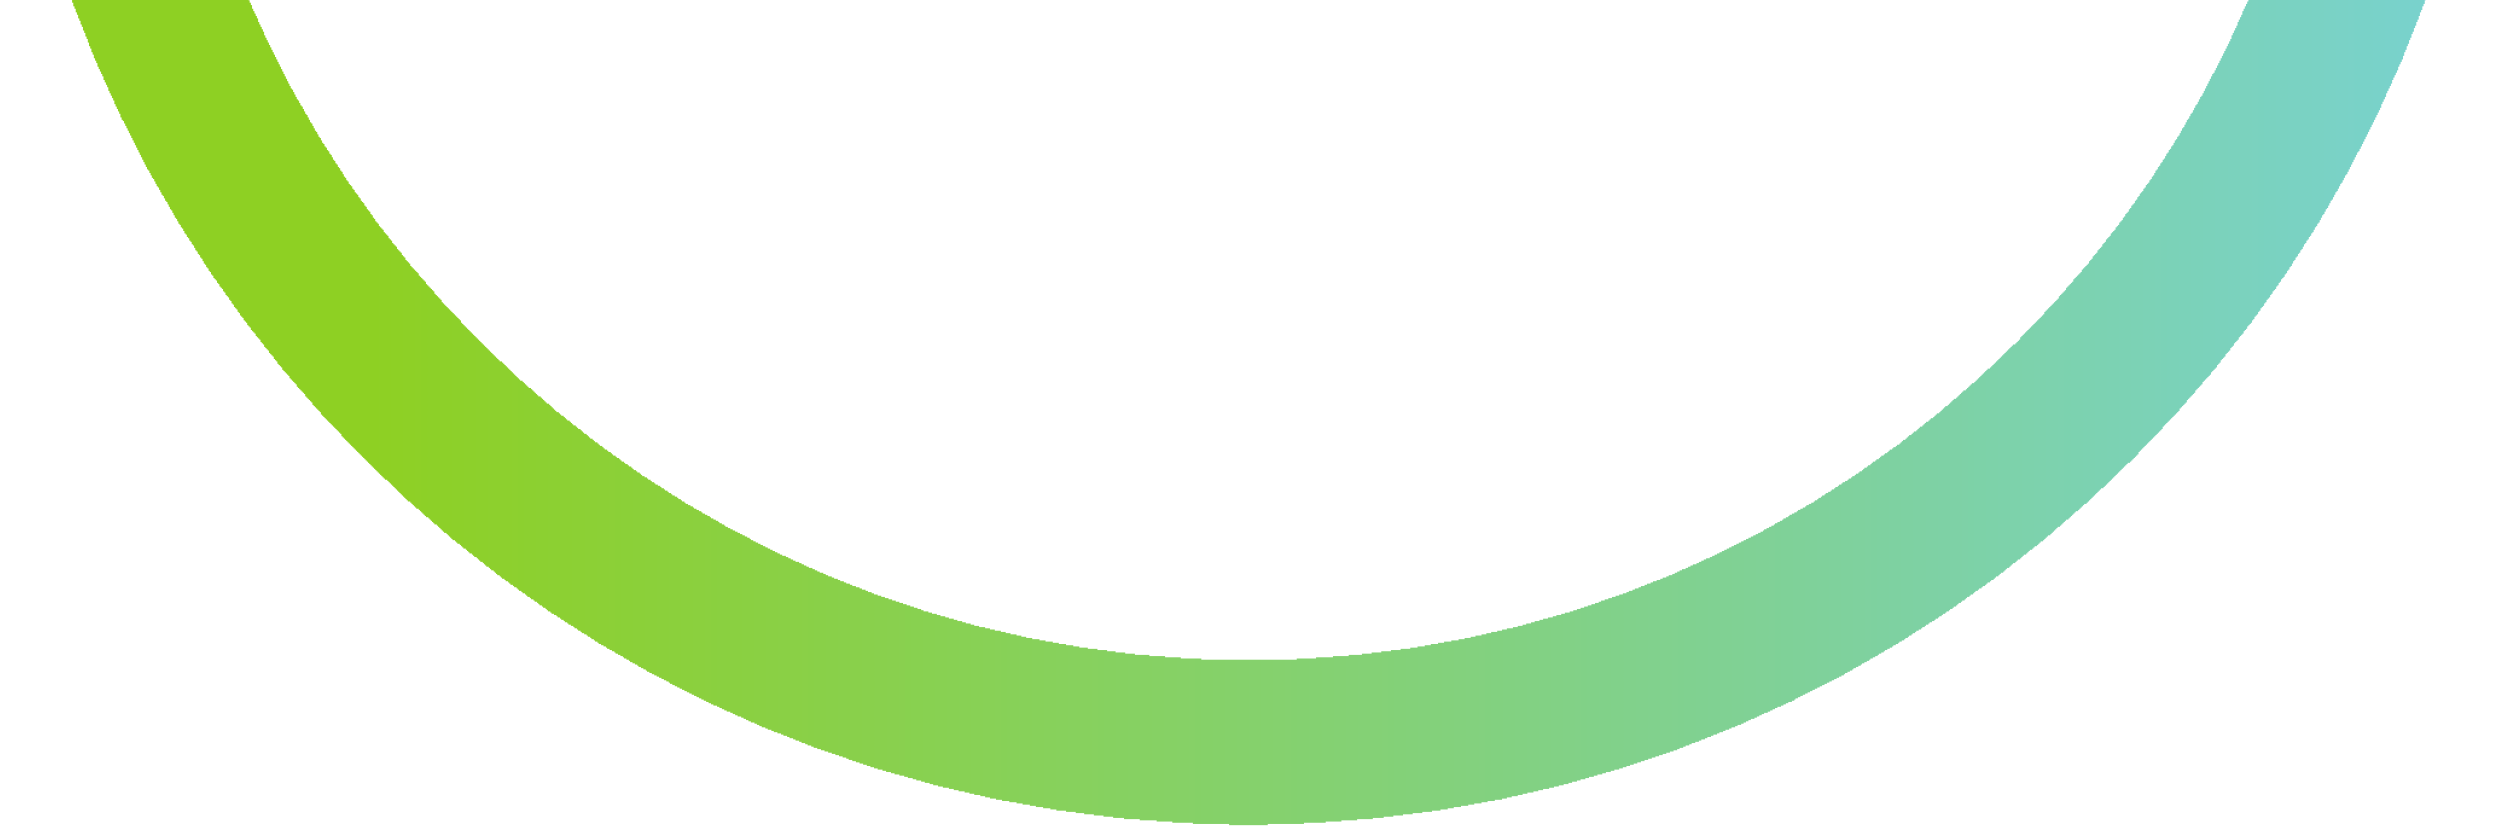 <svg width="276" height="92" viewBox="0 0 276 92" fill="none" xmlns="http://www.w3.org/2000/svg">
<path d="M135.693 91.099V90.965H131.693V90.832H129.426V90.699H127.693V90.565H125.826V90.432H124.093V90.299H122.893V90.165H121.826V90.032H120.759V89.899H119.693V89.765H118.759V89.632H117.693V89.499H116.626V89.365H115.959V89.232H115.159V89.099H114.359V88.965H113.693V88.832H112.893V88.699H112.226V88.565H111.426V88.432H110.626V88.299H109.959V88.165H109.293V88.032H108.759V87.899H108.226V87.765H107.559V87.632H107.026V87.499H106.493V87.365H105.826V87.232H105.293V87.099H104.759V86.965H104.093V86.832H103.559V86.699H103.026V86.565H102.626V86.432H102.093V86.299H101.693V86.165H101.159V86.032H100.759V85.899H100.226V85.765H99.826V85.632H99.293V85.499H98.759V85.365H98.359V85.232H97.826V85.099H97.426V84.965H96.893V84.832H96.493V84.699H96.093V84.565H95.693V84.432H95.293V84.299H94.893V84.165H94.493V84.032H94.093V83.899H93.693V83.765H93.426V83.632H93.026V83.499H92.626V83.365H92.226V83.232H91.826V83.099H91.426V82.965H91.026V82.832H90.626V82.699H90.226V82.565H89.826V82.432H89.559V82.299H89.159V82.165H88.893V82.032H88.493V81.899H88.226V81.765H87.826V81.632H87.559V81.499H87.159V81.365H86.893V81.232H86.493V81.099H86.226V80.965H85.826V80.832H85.426V80.699H85.159V80.565H84.759V80.432H84.493V80.299H84.093V80.165H83.826V80.032H83.559V79.899H83.293V79.765H82.893V79.632H82.626V79.499H82.359V79.365H82.093V79.232H81.826V79.099H81.426V78.965H81.159V78.832H80.893V78.699H80.626V78.565H80.226V78.432H79.959V78.299H79.693V78.165H79.426V78.032H79.159V77.899H78.759V77.765H78.493V77.632H78.226V77.499H77.959V77.365H77.693V77.232H77.426V77.099H77.159V76.965H76.893V76.832H76.626V76.699H76.359V76.565H76.093V76.432H75.826V76.299H75.559V76.165H75.293V76.032H75.026V75.899H74.759V75.765H74.493V75.632H74.226V75.499H73.959V75.365H73.826V75.232H73.559V75.099H73.293V74.965H73.026V74.832H72.759V74.699H72.493V74.565H72.226V74.432H71.959V74.299H71.693V74.165H71.426V74.032H71.293V73.899H71.026V73.765H70.759V73.632H70.493V73.499H70.359V73.365H70.093V73.232H69.826V73.099H69.559V72.965H69.426V72.832H69.159V72.699H68.893V72.565H68.759V72.432H68.493V72.299H68.226V72.165H67.959V72.032H67.826V71.899H67.559V71.765H67.293V71.632H67.026V71.499H66.893V71.365H66.626V71.232H66.359V71.099H66.093V70.965H65.959V70.832H65.693V70.699H65.559V70.565H65.293V70.432H65.159V70.299H64.893V70.165H64.759V70.032H64.493V69.899H64.226V69.765H64.093V69.632H63.826V69.499H63.693V69.365H63.426V69.232H63.293V69.099H63.026V68.965H62.759V68.832H62.626V68.699H62.359V68.565H62.226V68.432H61.959V68.299H61.826V68.165H61.559V68.032H61.426V67.899H61.159V67.765H60.893V67.632H60.759V67.499H60.493V67.365H60.359V67.232H60.226V67.099H59.959V66.965H59.826V66.832H59.559V66.699H59.426V66.565H59.293V66.432H59.026V66.299H58.893V66.165H58.626V66.032H58.493V65.899H58.226V65.765H58.093V65.632H57.959V65.499H57.693V65.365H57.559V65.232H57.293V65.099H57.159V64.965H57.026V64.832H56.759V64.699H56.626V64.565H56.359V64.432H56.226V64.299H56.093V64.165H55.826V64.032H55.693V63.899H55.426V63.765H55.293V63.632H55.159V63.499H54.893V63.365H54.759V63.232H54.626V63.099H54.493V62.965H54.226V62.832H54.093V62.699H53.959V62.565H53.693V62.432H53.559V62.299H53.426V62.165H53.293V62.032H53.026V61.899H52.893V61.765H52.759V61.632H52.626V61.499H52.359V61.365H52.226V61.232H52.093V61.099H51.826V60.965H51.693V60.832H51.559V60.699H51.426V60.565H51.159V60.432H51.026V60.299H50.893V60.165H50.759V60.032H50.493V59.899H50.359V59.765H50.226V59.632H49.959V59.499H49.826V59.365H49.693V59.232H49.559V59.099H49.426V58.965H49.293V58.832H49.026V58.699H48.893V58.565H48.759V58.432H48.626V58.299H48.493V58.165H48.359V58.032H48.226V57.899H47.959V57.765H47.826V57.632H47.693V57.499H47.559V57.365H47.426V57.232H47.293V57.099H47.026V56.965H46.893V56.832H46.759V56.699H46.626V56.565H46.493V56.432H46.359V56.299H46.226V56.165H45.959V56.032H45.826V55.899H45.693V55.765H45.559V55.632H45.426V55.499H45.293V55.365H45.026V55.232H44.893V55.099H44.759V54.965H44.626V54.832H44.493V54.699H44.359V54.565H44.226V54.432H44.093V54.299H43.959V54.165H43.826V54.032H43.693V53.899H43.559V53.765H43.426V53.632H43.293V53.499H43.159V53.365H43.026V53.232H42.893V53.099H42.759V52.965H42.493V52.832H42.359V52.699H42.226V52.565H42.093V52.432H41.959V52.299H41.826V52.165H41.693V52.032H41.559V51.899H41.426V51.765H41.293V51.632H41.159V51.499H41.026V51.365H40.893V51.232H40.759V51.099H40.626V50.965H40.493V50.832H40.359V50.699H40.226V50.565H40.093V50.432H39.959V50.299H39.826V50.165H39.693V50.032H39.559V49.899H39.426V49.765H39.293V49.632H39.159V49.499H39.026V49.365H38.893V49.232H38.759V49.099H38.626V48.965H38.493V48.832H38.359V48.699H38.226V48.565H38.093V48.432H37.959V48.299H37.826V48.165H37.693V47.899H37.559V47.765H37.426V47.632H37.293V47.499H37.159V47.365H37.026V47.232H36.893V47.099H36.759V46.965H36.626V46.832H36.493V46.699H36.359V46.565H36.226V46.432H36.093V46.299H35.959V46.165H35.826V46.032H35.693V45.899H35.559V45.765H35.426V45.499H35.293V45.365H35.159V45.232H35.026V45.099H34.893V44.965H34.759V44.832H34.626V44.699H34.493V44.432H34.359V44.299H34.226V44.165H34.093V44.032H33.959V43.899H33.826V43.765H33.693V43.499H33.559V43.365H33.426V43.232H33.293V43.099H33.159V42.965H33.026V42.832H32.893V42.699H32.759V42.432H32.626V42.299H32.493V42.165H32.359V42.032H32.226V41.899H32.093V41.765H31.959V41.499H31.826V41.365H31.693V41.232H31.559V41.099H31.426V40.965H31.293V40.832H31.159V40.565H31.026V40.432H30.893V40.299H30.759V40.165H30.626V39.899H30.493V39.765H30.359V39.632H30.226V39.365H30.093V39.232H29.959V39.099H29.826V38.965H29.693V38.699H29.559V38.565H29.426V38.432H29.293V38.299H29.159V38.032H29.026V37.899H28.893V37.765H28.759V37.499H28.626V37.365H28.493V37.232H28.359V37.099H28.226V36.832H28.093V36.699H27.959V36.565H27.826V36.432H27.693V36.165H27.559V36.032H27.426V35.899H27.293V35.632H27.159V35.499H27.026V35.365H26.893V35.099H26.759V34.965H26.626V34.832H26.493V34.565H26.359V34.432H26.226V34.165H26.093V34.032H25.959V33.899H25.826V33.632H25.693V33.499H25.559V33.232H25.426V33.099H25.293V32.832H25.159V32.699H25.026V32.565H24.893V32.299H24.759V32.165H24.626V31.899H24.493V31.765H24.359V31.632H24.226V31.365H24.093V31.232H23.959V30.965H23.826V30.832H23.693V30.699H23.559V30.432H23.426V30.299H23.293V30.032H23.159V29.899H23.026V29.632H22.893V29.499H22.759V29.232H22.626V29.099H22.493V28.832H22.359V28.565H22.226V28.432H22.093V28.165H21.959V28.032H21.826V27.765H21.693V27.632H21.559V27.365H21.426V27.099H21.293V26.965H21.159V26.699H21.026V26.565H20.893V26.299H20.759V26.165H20.626V25.899H20.493V25.765H20.359V25.499H20.226V25.232H20.093V25.099H19.959V24.832H19.826V24.699H19.693V24.432H19.559V24.165H19.426V24.032H19.293V23.765H19.159V23.499H19.026V23.232H18.893V23.099H18.759V22.832H18.626V22.565H18.493V22.299H18.359V22.165H18.226V21.899H18.093V21.632H17.959V21.499H17.826V21.232H17.693V20.965H17.559V20.699H17.426V20.565H17.293V20.299H17.159V20.032H17.026V19.765H16.893V19.632H16.759V19.365H16.626V19.099H16.493V18.832H16.359V18.699H16.226V18.432H16.093V18.165H15.959V17.899H15.826V17.632H15.693V17.365H15.559V17.099H15.426V16.832H15.293V16.565H15.159V16.299H15.026V16.032H14.893V15.765H14.759V15.499H14.626V15.232H14.493V14.965H14.359V14.699H14.226V14.432H14.093V14.165H13.959V13.899H13.826V13.632H13.693V13.365H13.559V13.232H13.426V12.965H13.293V12.565H13.159V12.299H13.026V12.032H12.893V11.765H12.759V11.499H12.626V11.099H12.493V10.832H12.359V10.565H12.226V10.299H12.093V10.032H11.959V9.632H11.826V9.365H11.693V9.099H11.559V8.832H11.426V8.432H11.293V8.165H11.159V7.899H11.026V7.632H10.893V7.365H10.759V6.965H10.626V6.699H10.493V6.432H10.359V6.032H10.226V5.765H10.093V5.365H9.959V5.099H9.826V4.699H9.693V4.299H9.559V4.032H9.426V3.632H9.293V3.365H9.159V2.965H9.026V2.699H8.893V2.299H8.759V2.032H8.626V1.632H8.493V1.365H8.359V0.965H8.226V0.699H8.093V0.299H7.959V-0.101H7.826V-0.501H7.693V-0.901H7.559V-1.301H7.426V-1.701H7.293V-2.101H7.159V-2.501H7.026V-2.901H6.893V-3.301H6.759V-3.701H6.626V-4.101H6.493V-4.501H6.359V-4.901H6.226V-5.301H6.093V-5.568H5.959V-5.968H5.826V-6.501H5.693V-7.035H5.559V-7.435H5.426V-7.968H5.293V-8.368H5.159V-8.901H5.026V-9.301H4.893V-9.835H4.759V-10.235H4.626V-10.768H4.493V-11.168H4.359V-11.701H4.226V-12.101H4.093V-12.635H3.959V-13.168H3.826V-13.835H3.693V-14.368H3.559V-14.901H3.426V-15.568H3.293V-16.101H3.159V-16.635H3.026V-17.301H2.893V-17.835H2.759V-18.368H2.626V-19.035H2.493V-19.701H2.359V-20.368H2.226V-21.168H2.093V-21.835H1.959V-22.635H1.826V-23.435H1.693V-24.101H1.559V-24.901H1.426V-25.568H1.293V-26.501H1.159V-27.568H1.026V-28.635H0.893V-29.701H0.759V-30.768H0.626V-31.701H18.893V-31.035H19.026V-29.968H19.159V-28.901H19.293V-28.235H19.426V-27.435H19.559V-26.635H19.693V-25.968H19.826V-25.168H19.959V-24.501H20.093V-23.701H20.226V-22.901H20.359V-22.368H20.493V-21.835H20.626V-21.168H20.759V-20.635H20.893V-20.101H21.026V-19.435H21.159V-18.901H21.293V-18.368H21.426V-17.701H21.559V-17.168H21.693V-16.768H21.826V-16.235H21.959V-15.835H22.093V-15.301H22.226V-14.768H22.359V-14.368H22.493V-13.835H22.626V-13.435H22.759V-12.901H22.893V-12.501H23.026V-11.968H23.159V-11.568H23.293V-11.168H23.426V-10.768H23.559V-10.368H23.693V-9.968H23.826V-9.568H23.959V-9.168H24.093V-8.768H24.226V-8.368H24.359V-7.968H24.493V-7.568H24.626V-7.168H24.759V-6.768H24.893V-6.368H25.026V-5.968H25.159V-5.701H25.293V-5.301H25.426V-5.035H25.559V-4.635H25.693V-4.368H25.826V-3.968H25.959V-3.568H26.093V-3.301H26.226V-2.901H26.359V-2.635H26.493V-2.235H26.626V-1.968H26.759V-1.568H26.893V-1.301H27.026V-0.901H27.159V-0.635H27.293V-0.235H27.426V0.032H27.559V0.299H27.693V0.565H27.826V0.965H27.959V1.232H28.093V1.499H28.226V1.765H28.359V2.032H28.493V2.432H28.626V2.699H28.759V2.965H28.893V3.232H29.026V3.499H29.159V3.899H29.293V4.165H29.426V4.432H29.559V4.699H29.693V4.965H29.826V5.232H29.959V5.499H30.093V5.765H30.226V6.032H30.359V6.299H30.493V6.565H30.626V6.832H30.759V7.099H30.893V7.365H31.026V7.632H31.159V7.899H31.293V8.165H31.426V8.432H31.559V8.699H31.693V8.965H31.826V9.232H31.959V9.499H32.093V9.765H32.226V9.899H32.359V10.165H32.493V10.432H32.626V10.699H32.759V10.965H32.893V11.099H33.026V11.365H33.159V11.632H33.293V11.765H33.426V12.032H33.559V12.299H33.693V12.565H33.826V12.699H33.959V12.965H34.093V13.232H34.226V13.499H34.359V13.632H34.493V13.899H34.626V14.165H34.759V14.432H34.893V14.565H35.026V14.832H35.159V15.099H35.293V15.232H35.426V15.499H35.559V15.765H35.693V15.899H35.826V16.165H35.959V16.299H36.093V16.565H36.226V16.699H36.359V16.965H36.493V17.099H36.626V17.365H36.759V17.632H36.893V17.765H37.026V18.032H37.159V18.165H37.293V18.432H37.426V18.565H37.559V18.832H37.693V18.965H37.826V19.232H37.959V19.499H38.093V19.632H38.226V19.899H38.359V20.032H38.493V20.299H38.626V20.432H38.759V20.565H38.893V20.832H39.026V20.965H39.159V21.232H39.293V21.365H39.426V21.499H39.559V21.765H39.693V21.899H39.826V22.165H39.959V22.299H40.093V22.432H40.226V22.699H40.359V22.832H40.493V23.099H40.626V23.232H40.759V23.365H40.893V23.632H41.026V23.765H41.159V24.032H41.293V24.165H41.426V24.432H41.559V24.565H41.693V24.699H41.826V24.965H41.959V25.099H42.093V25.232H42.226V25.365H42.359V25.632H42.493V25.765H42.626V25.899H42.759V26.032H42.893V26.299H43.026V26.432H43.159V26.565H43.293V26.832H43.426V26.965H43.559V27.099H43.693V27.232H43.826V27.499H43.959V27.632H44.093V27.765H44.226V27.899H44.359V28.165H44.493V28.299H44.626V28.432H44.759V28.699H44.893V28.832H45.026V28.965H45.159V29.099H45.293V29.365H45.426V29.499H45.559V29.632H45.693V29.765H45.826V29.899H45.959V30.032H46.093V30.165H46.226V30.432H46.359V30.565H46.493V30.699H46.626V30.832H46.759V30.965H46.893V31.099H47.026V31.365H47.159V31.499H47.293V31.632H47.426V31.765H47.559V31.899H47.693V32.032H47.826V32.165H47.959V32.432H48.093V32.565H48.226V32.699H48.359V32.832H48.493V32.965H48.626V33.099H48.759V33.365H48.893V33.499H49.026V33.632H49.159V33.765H49.293V33.899H49.426V34.032H49.559V34.165H49.693V34.299H49.826V34.432H49.959V34.565H50.093V34.699H50.226V34.832H50.359V34.965H50.493V35.099H50.626V35.232H50.759V35.365H50.893V35.632H51.026V35.765H51.159V35.899H51.293V36.032H51.426V36.165H51.559V36.299H51.693V36.432H51.826V36.565H51.959V36.699H52.093V36.832H52.226V36.965H52.359V37.099H52.493V37.232H52.626V37.365H52.759V37.499H52.893V37.632H53.026V37.765H53.159V37.899H53.293V38.032H53.426V38.165H53.559V38.299H53.693V38.432H53.826V38.565H53.959V38.699H54.093V38.832H54.226V38.965H54.359V39.099H54.493V39.232H54.626V39.365H54.759V39.499H54.893V39.632H55.026V39.765H55.159V39.899H55.426V40.032H55.559V40.165H55.693V40.299H55.826V40.432H55.959V40.565H56.093V40.699H56.226V40.832H56.359V40.965H56.493V41.099H56.626V41.232H56.759V41.365H56.893V41.499H57.026V41.632H57.159V41.765H57.293V41.899H57.426V42.032H57.693V42.165H57.826V42.299H57.959V42.432H58.093V42.565H58.226V42.699H58.359V42.832H58.626V42.965H58.759V43.099H58.893V43.232H59.026V43.365H59.159V43.499H59.293V43.632H59.426V43.765H59.693V43.899H59.826V44.032H59.959V44.165H60.093V44.299H60.226V44.432H60.359V44.565H60.626V44.699H60.759V44.832H60.893V44.965H61.026V45.099H61.159V45.232H61.293V45.365H61.426V45.499H61.693V45.632H61.826V45.765H61.959V45.899H62.226V46.032H62.359V46.165H62.493V46.299H62.626V46.432H62.893V46.565H63.026V46.699H63.159V46.832H63.293V46.965H63.559V47.099H63.693V47.232H63.826V47.365H64.093V47.499H64.226V47.632H64.359V47.765H64.493V47.899H64.759V48.032H64.893V48.165H65.026V48.299H65.159V48.432H65.426V48.565H65.559V48.699H65.693V48.832H65.959V48.965H66.093V49.099H66.226V49.232H66.493V49.365H66.626V49.499H66.759V49.632H67.026V49.765H67.159V49.899H67.426V50.032H67.559V50.165H67.693V50.299H67.959V50.432H68.093V50.565H68.359V50.699H68.493V50.832H68.626V50.965H68.893V51.099H69.026V51.232H69.293V51.365H69.426V51.499H69.693V51.632H69.826V51.765H69.959V51.899H70.226V52.032H70.359V52.165H70.626V52.299H70.759V52.432H70.893V52.565H71.159V52.699H71.426V52.832H71.559V52.965H71.826V53.099H71.959V53.232H72.226V53.365H72.359V53.499H72.626V53.632H72.893V53.765H73.026V53.899H73.293V54.032H73.426V54.165H73.693V54.299H73.826V54.432H74.093V54.565H74.226V54.699H74.493V54.832H74.759V54.965H74.893V55.099H75.159V55.232H75.293V55.365H75.559V55.499H75.693V55.632H75.959V55.765H76.226V55.899H76.493V56.032H76.626V56.165H76.893V56.299H77.159V56.432H77.426V56.565H77.559V56.699H77.826V56.832H78.093V56.965H78.359V57.099H78.493V57.232H78.759V57.365H79.026V57.499H79.293V57.632H79.426V57.765H79.693V57.899H79.959V58.032H80.093V58.165H80.359V58.299H80.626V58.432H80.893V58.565H81.159V58.699H81.426V58.832H81.693V58.965H81.959V59.099H82.226V59.232H82.493V59.365H82.759V59.499H82.893V59.632H83.159V59.765H83.426V59.899H83.693V60.032H83.959V60.165H84.226V60.299H84.493V60.432H84.759V60.565H85.026V60.699H85.293V60.832H85.559V60.965H85.826V61.099H86.093V61.232H86.359V61.365H86.759V61.499H87.026V61.632H87.293V61.765H87.559V61.899H87.826V62.032H88.226V62.165H88.493V62.299H88.759V62.432H89.026V62.565H89.293V62.699H89.693V62.832H89.959V62.965H90.226V63.099H90.493V63.232H90.893V63.365H91.159V63.499H91.426V63.632H91.826V63.765H92.093V63.899H92.493V64.032H92.759V64.165H93.159V64.299H93.426V64.432H93.826V64.565H94.093V64.699H94.493V64.832H94.893V64.965H95.159V65.099H95.559V65.232H95.826V65.365H96.226V65.499H96.493V65.632H96.893V65.765H97.293V65.899H97.693V66.032H98.093V66.165H98.493V66.299H98.893V66.432H99.293V66.565H99.693V66.699H100.093V66.832H100.493V66.965H100.893V67.099H101.293V67.232H101.693V67.365H101.959V67.499H102.493V67.632H102.893V67.765H103.426V67.899H103.826V68.032H104.359V68.165H104.759V68.299H105.293V68.432H105.693V68.565H106.226V68.699H106.626V68.832H107.159V68.965H107.559V69.099H108.093V69.232H108.759V69.365H109.293V69.499H109.826V69.632H110.493V69.765H111.026V69.899H111.559V70.032H112.226V70.165H112.759V70.299H113.293V70.432H113.959V70.565H114.759V70.699H115.426V70.832H116.226V70.965H116.893V71.099H117.693V71.232H118.493V71.365H119.159V71.499H120.093V71.632H121.159V71.765H122.226V71.899H123.159V72.032H124.226V72.165H125.293V72.299H126.893V72.432H128.626V72.565H130.359V72.699H132.626V72.832H143.159V72.699H145.293V72.565H147.159V72.432H148.893V72.299H150.359V72.165H151.426V72.032H152.493V71.899H153.559V71.765H154.626V71.632H155.693V71.499H156.493V71.365H157.293V71.232H157.959V71.099H158.759V70.965H159.426V70.832H160.226V70.699H161.026V70.565H161.693V70.432H162.359V70.299H162.893V70.165H163.559V70.032H164.093V69.899H164.626V69.765H165.293V69.632H165.826V69.499H166.359V69.365H167.026V69.232H167.559V69.099H168.093V68.965H168.493V68.832H169.026V68.699H169.426V68.565H169.959V68.432H170.359V68.299H170.893V68.165H171.426V68.032H171.826V67.899H172.359V67.765H172.759V67.632H173.293V67.499H173.693V67.365H174.093V67.232H174.493V67.099H174.893V66.965H175.293V66.832H175.693V66.699H176.093V66.565H176.493V66.432H176.759V66.299H177.159V66.165H177.559V66.032H177.959V65.899H178.359V65.765H178.759V65.632H179.159V65.499H179.559V65.365H179.826V65.232H180.226V65.099H180.493V64.965H180.893V64.832H181.159V64.699H181.559V64.565H181.826V64.432H182.226V64.299H182.493V64.165H182.893V64.032H183.293V63.899H183.559V63.765H183.959V63.632H184.226V63.499H184.626V63.365H184.893V63.232H185.159V63.099H185.426V62.965H185.693V62.832H186.093V62.699H186.359V62.565H186.626V62.432H186.893V62.299H187.293V62.165H187.559V62.032H187.826V61.899H188.093V61.765H188.359V61.632H188.759V61.499H189.026V61.365H189.293V61.232H189.559V61.099H189.826V60.965H190.093V60.832H190.359V60.699H190.626V60.565H190.893V60.432H191.159V60.299H191.426V60.165H191.693V60.032H191.959V59.899H192.226V59.765H192.493V59.632H192.759V59.499H193.026V59.365H193.293V59.232H193.559V59.099H193.826V58.965H194.093V58.832H194.359V58.699H194.626V58.565H194.759V58.432H195.026V58.299H195.293V58.165H195.559V58.032H195.826V57.899H195.959V57.765H196.226V57.632H196.493V57.499H196.759V57.365H196.893V57.232H197.159V57.099H197.426V56.965H197.559V56.832H197.826V56.699H198.093V56.565H198.359V56.432H198.493V56.299H198.759V56.165H199.026V56.032H199.293V55.899H199.426V55.765H199.693V55.632H199.959V55.499H200.226V55.365H200.359V55.232H200.626V55.099H200.759V54.965H201.026V54.832H201.159V54.699H201.426V54.565H201.559V54.432H201.826V54.299H202.093V54.165H202.226V54.032H202.493V53.899H202.626V53.765H202.893V53.632H203.026V53.499H203.293V53.365H203.426V53.232H203.693V53.099H203.959V52.965H204.093V52.832H204.359V52.699H204.493V52.565H204.759V52.432H204.893V52.299H205.159V52.165H205.293V52.032H205.559V51.899H205.693V51.765H205.826V51.632H206.093V51.499H206.226V51.365H206.493V51.232H206.626V51.099H206.759V50.965H207.026V50.832H207.159V50.699H207.426V50.565H207.559V50.432H207.693V50.299H207.959V50.165H208.093V50.032H208.359V49.899H208.493V49.765H208.626V49.632H208.893V49.499H209.026V49.365H209.293V49.232H209.426V49.099H209.693V48.965H209.826V48.832H209.959V48.699H210.093V48.565H210.359V48.432H210.493V48.299H210.626V48.165H210.759V48.032H211.026V47.899H211.159V47.765H211.293V47.632H211.559V47.499H211.693V47.365H211.826V47.232H211.959V47.099H212.226V46.965H212.359V46.832H212.493V46.699H212.626V46.565H212.893V46.432H213.026V46.299H213.159V46.165H213.426V46.032H213.559V45.899H213.693V45.765H213.826V45.632H214.093V45.499H214.226V45.365H214.359V45.232H214.493V45.099H214.626V44.965H214.759V44.832H215.026V44.699H215.159V44.565H215.293V44.432H215.426V44.299H215.559V44.165H215.693V44.032H215.959V43.899H216.093V43.765H216.226V43.632H216.359V43.499H216.493V43.365H216.626V43.232H216.759V43.099H217.026V42.965H217.159V42.832H217.293V42.699H217.426V42.565H217.559V42.432H217.693V42.299H217.959V42.165H218.093V42.032H218.226V41.899H218.359V41.765H218.493V41.632H218.626V41.499H218.759V41.365H218.893V41.232H219.026V41.099H219.159V40.965H219.293V40.832H219.426V40.699H219.693V40.565H219.826V40.432H219.959V40.299H220.093V40.165H220.226V40.032H220.359V39.899H220.493V39.765H220.626V39.632H220.759V39.499H220.893V39.365H221.026V39.232H221.159V39.099H221.293V38.965H221.426V38.832H221.559V38.699H221.693V38.565H221.826V38.432H221.959V38.299H222.093V38.165H222.226V38.032H222.493V37.899H222.626V37.765H222.759V37.632H222.893V37.499H223.026V37.232H223.159V37.099H223.293V36.965H223.426V36.832H223.559V36.699H223.693V36.565H223.826V36.432H223.959V36.299H224.093V36.165H224.226V36.032H224.359V35.899H224.493V35.765H224.626V35.632H224.759V35.499H224.893V35.365H225.026V35.232H225.159V35.099H225.293V34.965H225.426V34.832H225.559V34.699H225.693V34.432H225.826V34.299H225.959V34.165H226.093V34.032H226.226V33.899H226.359V33.765H226.493V33.632H226.626V33.499H226.759V33.365H226.893V33.232H227.026V33.099H227.159V32.965H227.293V32.699H227.426V32.565H227.559V32.432H227.693V32.299H227.826V32.165H227.959V32.032H228.093V31.765H228.226V31.632H228.359V31.499H228.493V31.365H228.626V31.232H228.759V31.099H228.893V30.832H229.026V30.699H229.159V30.565H229.293V30.432H229.426V30.299H229.559V30.165H229.693V30.032H229.826V29.765H229.959V29.632H230.093V29.499H230.226V29.365H230.359V29.232H230.493V29.099H230.626V28.832H230.759V28.699H230.893V28.565H231.026V28.299H231.159V28.165H231.293V28.032H231.426V27.899H231.559V27.632H231.693V27.499H231.826V27.365H231.959V27.232H232.093V26.965H232.226V26.832H232.359V26.699H232.493V26.432H232.626V26.299H232.759V26.165H232.893V26.032H233.026V25.765H233.159V25.632H233.293V25.499H233.426V25.365H233.559V25.099H233.693V24.965H233.826V24.832H233.959V24.565H234.093V24.432H234.226V24.299H234.359V24.032H234.493V23.899H234.626V23.632H234.759V23.499H234.893V23.365H235.026V23.099H235.159V22.965H235.293V22.699H235.426V22.565H235.559V22.432H235.693V22.165H235.826V22.032H235.959V21.765H236.093V21.632H236.226V21.365H236.359V21.232H236.493V21.099H236.626V20.832H236.759V20.699H236.893V20.432H237.026V20.299H237.159V20.165H237.293V19.899H237.426V19.765H237.559V19.499H237.693V19.365H237.826V19.099H237.959V18.832H238.093V18.699H238.226V18.432H238.359V18.299H238.493V18.032H238.626V17.899H238.759V17.632H238.893V17.499H239.026V17.232H239.159V16.965H239.293V16.832H239.426V16.565H239.559V16.432H239.693V16.165H239.826V16.032H239.959V15.765H240.093V15.499H240.226V15.365H240.359V15.099H240.493V14.965H240.626V14.699H240.759V14.432H240.893V14.165H241.026V14.032H241.159V13.765H241.293V13.499H241.426V13.232H241.559V13.099H241.693V12.832H241.826V12.565H241.959V12.432H242.093V12.165H242.226V11.899H242.359V11.632H242.493V11.499H242.626V11.232H242.759V10.965H242.893V10.699H243.026V10.565H243.159V10.299H243.293V10.032H243.426V9.765H243.559V9.499H243.693V9.232H243.826V8.965H243.959V8.699H244.093V8.432H244.226V8.165H244.359V8.032H244.493V7.765H244.626V7.499H244.759V7.232H244.893V6.965H245.026V6.699H245.159V6.432H245.293V6.165H245.426V5.899H245.559V5.632H245.693V5.365H245.826V5.099H245.959V4.832H246.093V4.565H246.226V4.299H246.359V3.899H246.493V3.632H246.626V3.365H246.759V3.099H246.893V2.832H247.026V2.432H247.159V2.165H247.293V1.899H247.426V1.632H247.559V1.232H247.693V0.965H247.826V0.699H247.959V0.432H248.093V0.165H248.226V-0.235H248.359V-0.501H248.493V-0.768H248.626V-1.168H248.759V-1.435H248.893V-1.835H249.026V-2.101H249.159V-2.501H249.293V-2.901H249.426V-3.168H249.559V-3.568H249.693V-3.835H249.826V-4.235H249.959V-4.501H250.093V-4.901H250.226V-5.168H250.359V-5.568H250.493V-5.835H250.626V-6.235H250.759V-6.635H250.893V-7.035H251.026V-7.435H251.159V-7.835H251.293V-8.235H251.426V-8.635H251.559V-9.035H251.693V-9.435H251.826V-9.835H251.959V-10.235H252.093V-10.635H252.226V-11.035H252.359V-11.435H252.493V-11.835H252.626V-12.368H252.759V-12.768H252.893V-13.301H253.026V-13.701H253.159V-14.235H253.293V-14.635H253.426V-15.168H253.559V-15.568H253.693V-16.101H253.826V-16.501H253.959V-17.035H254.093V-17.568H254.226V-18.101H254.359V-18.768H254.493V-19.301H254.626V-19.835H254.759V-20.501H254.893V-21.035H255.026V-21.568H255.159V-22.235H255.293V-22.768H255.426V-23.435H255.559V-24.235H255.693V-24.901H255.826V-25.701H255.959V-26.501H256.093V-27.168H256.226V-27.968H256.359V-28.635H256.493V-29.701H256.626V-30.768H256.759V-31.701H275.159V-31.435H275.026V-30.368H274.893V-29.301H274.759V-28.235H274.626V-27.301H274.493V-26.235H274.359V-25.435H274.226V-24.635H274.093V-23.835H273.959V-23.168H273.826V-22.368H273.693V-21.701H273.559V-20.901H273.426V-20.101H273.293V-19.435H273.159V-18.768H273.026V-18.235H272.893V-17.701H272.759V-17.035H272.626V-16.501H272.493V-15.968H272.359V-15.301H272.226V-14.768H272.093V-14.235H271.959V-13.568H271.826V-13.035H271.693V-12.501H271.559V-11.968H271.426V-11.568H271.293V-11.035H271.159V-10.635H271.026V-10.101H270.893V-9.701H270.759V-9.168H270.626V-8.635H270.493V-8.235H270.359V-7.701H270.226V-7.301H270.093V-6.768H269.959V-6.368H269.826V-5.835H269.693V-5.568H269.559V-5.168H269.426V-4.768H269.293V-4.368H269.159V-3.968H269.026V-3.568H268.893V-3.168H268.759V-2.768H268.626V-2.368H268.493V-1.968H268.359V-1.568H268.226V-1.168H268.093V-0.768H267.959V-0.368H267.826V0.032H267.693V0.432H267.559V0.699H267.426V1.099H267.293V1.365H267.159V1.765H267.026V2.165H266.893V2.432H266.759V2.832H266.626V3.099H266.493V3.499H266.359V3.765H266.226V4.165H266.093V4.432H265.959V4.832H265.826V5.099H265.693V5.499H265.559V5.765H265.426V6.165H265.293V6.565H265.159V6.832H265.026V7.099H264.893V7.365H264.759V7.765H264.626V8.032H264.493V8.299H264.359V8.565H264.226V8.832H264.093V9.232H263.959V9.499H263.826V9.765H263.693V10.032H263.559V10.299H263.426V10.699H263.293V10.965H263.159V11.232H263.026V11.499H262.893V11.899H262.759V12.165H262.626V12.432H262.493V12.699H262.359V12.965H262.226V13.232H262.093V13.499H261.959V13.765H261.826V14.032H261.693V14.299H261.559V14.565H261.426V14.832H261.293V15.099H261.159V15.365H261.026V15.632H260.893V15.899H260.759V16.165H260.626V16.432H260.493V16.699H260.359V16.832H260.226V17.099H260.093V17.365H259.959V17.632H259.826V17.899H259.693V18.165H259.559V18.432H259.426V18.699H259.293V18.965H259.159V19.232H259.026V19.365H258.893V19.632H258.759V19.899H258.626V20.165H258.493V20.299H258.359V20.565H258.226V20.832H258.093V21.099H257.959V21.232H257.826V21.499H257.693V21.765H257.559V22.032H257.426V22.165H257.293V22.432H257.159V22.699H257.026V22.965H256.893V23.099H256.759V23.365H256.626V23.632H256.493V23.765H256.359V24.032H256.226V24.299H256.093V24.565H255.959V24.699H255.826V24.965H255.693V25.099H255.559V25.365H255.426V25.632H255.293V25.765H255.159V26.032H255.026V26.165H254.893V26.432H254.759V26.565H254.626V26.832H254.493V26.965H254.359V27.232H254.226V27.499H254.093V27.632H253.959V27.899H253.826V28.032H253.693V28.299H253.559V28.432H253.426V28.699H253.293V28.832H253.159V29.099H253.026V29.365H252.893V29.499H252.759V29.765H252.626V29.899H252.493V30.165H252.359V30.299H252.226V30.565H252.093V30.699H251.959V30.832H251.826V31.099H251.693V31.232H251.559V31.499H251.426V31.632H251.293V31.899H251.159V32.032H251.026V32.165H250.893V32.432H250.759V32.565H250.626V32.832H250.493V32.965H250.359V33.099H250.226V33.365H250.093V33.499H249.959V33.765H249.826V33.899H249.693V34.032H249.559V34.299H249.426V34.432H249.293V34.699H249.159V34.832H249.026V34.965H248.893V35.232H248.759V35.365H248.626V35.632H248.493V35.765H248.359V35.899H248.226V36.032H248.093V36.299H247.959V36.432H247.826V36.565H247.693V36.832H247.559V36.965H247.426V37.099H247.293V37.232H247.159V37.499H247.026V37.632H246.893V37.765H246.759V37.899H246.626V38.165H246.493V38.299H246.359V38.432H246.226V38.699H246.093V38.832H245.959V38.965H245.826V39.099H245.693V39.365H245.559V39.499H245.426V39.632H245.293V39.765H245.159V40.032H245.026V40.165H244.893V40.299H244.759V40.565H244.626V40.699H244.493V40.832H244.359V40.965H244.226V41.099H244.093V41.365H243.959V41.499H243.826V41.632H243.693V41.765H243.559V41.899H243.426V42.032H243.293V42.165H243.159V42.432H243.026V42.565H242.893V42.699H242.759V42.832H242.626V42.965H242.493V43.099H242.359V43.365H242.226V43.499H242.093V43.632H241.959V43.765H241.826V43.899H241.693V44.032H241.559V44.165H241.426V44.432H241.293V44.565H241.159V44.699H241.026V44.832H240.893V44.965H240.759V45.099H240.626V45.365H240.493V45.499H240.359V45.632H240.226V45.765H240.093V45.899H239.959V46.032H239.826V46.165H239.693V46.299H239.559V46.432H239.426V46.565H239.293V46.699H239.159V46.832H239.026V46.965H238.893V47.099H238.759V47.365H238.626V47.499H238.493V47.632H238.359V47.765H238.226V47.899H238.093V48.032H237.959V48.165H237.826V48.299H237.693V48.432H237.559V48.565H237.426V48.699H237.293V48.832H237.159V48.965H237.026V49.099H236.893V49.232H236.759V49.365H236.626V49.499H236.493V49.632H236.359V49.765H236.226V49.899H236.093V50.165H235.959V50.299H235.826V50.432H235.693V50.565H235.559V50.699H235.426V50.832H235.293V50.965H235.159V51.099H234.893V51.232H234.759V51.365H234.626V51.499H234.493V51.632H234.359V51.765H234.226V51.899H234.093V52.032H233.959V52.165H233.826V52.299H233.693V52.432H233.559V52.565H233.426V52.699H233.293V52.832H233.159V52.965H233.026V53.099H232.893V53.232H232.759V53.365H232.626V53.499H232.493V53.632H232.359V53.765H232.226V53.899H231.959V54.032H231.826V54.165H231.693V54.299H231.559V54.432H231.426V54.565H231.293V54.699H231.159V54.832H231.026V54.965H230.893V55.099H230.759V55.232H230.626V55.365H230.493V55.499H230.359V55.632H230.093V55.765H229.959V55.899H229.826V56.032H229.693V56.165H229.559V56.299H229.426V56.432H229.159V56.565H229.026V56.699H228.893V56.832H228.759V56.965H228.626V57.099H228.493V57.232H228.359V57.365H228.093V57.499H227.959V57.632H227.826V57.765H227.693V57.899H227.559V58.032H227.426V58.165H227.159V58.299H227.026V58.432H226.893V58.565H226.759V58.699H226.626V58.832H226.493V58.965H226.359V59.099H226.093V59.232H225.959V59.365H225.826V59.499H225.693V59.632H225.559V59.765H225.293V59.899H225.159V60.032H225.026V60.165H224.893V60.299H224.626V60.432H224.493V60.565H224.359V60.699H224.093V60.832H223.959V60.965H223.826V61.099H223.693V61.232H223.426V61.365H223.293V61.499H223.159V61.632H223.026V61.765H222.759V61.899H222.626V62.032H222.493V62.165H222.226V62.299H222.093V62.432H221.959V62.565H221.826V62.699H221.559V62.832H221.426V62.965H221.293V63.099H221.159V63.232H220.893V63.365H220.759V63.499H220.626V63.632H220.359V63.765H220.226V63.899H220.093V64.032H219.826V64.165H219.693V64.299H219.426V64.432H219.293V64.565H219.159V64.699H218.893V64.832H218.759V64.965H218.493V65.099H218.359V65.232H218.093V65.365H217.959V65.499H217.826V65.632H217.559V65.765H217.426V65.899H217.159V66.032H217.026V66.165H216.893V66.299H216.626V66.432H216.493V66.565H216.226V66.699H216.093V66.832H215.959V66.965H215.693V67.099H215.559V67.232H215.293V67.365H215.159V67.499H214.893V67.632H214.759V67.765H214.493V67.899H214.359V68.032H214.093V68.165H213.959V68.299H213.693V68.432H213.559V68.565H213.293V68.699H213.026V68.832H212.893V68.965H212.626V69.099H212.493V69.232H212.226V69.365H212.093V69.499H211.826V69.632H211.559V69.765H211.426V69.899H211.159V70.032H211.026V70.165H210.759V70.299H210.626V70.432H210.359V70.565H210.226V70.699H209.959V70.832H209.693V70.965H209.559V71.099H209.293V71.232H209.026V71.365H208.893V71.499H208.626V71.632H208.359V71.765H208.093V71.899H207.959V72.032H207.693V72.165H207.426V72.299H207.293V72.432H207.026V72.565H206.759V72.699H206.493V72.832H206.359V72.965H206.093V73.099H205.826V73.232H205.559V73.365H205.426V73.499H205.159V73.632H204.893V73.765H204.626V73.899H204.493V74.032H204.226V74.165H203.959V74.299H203.693V74.432H203.559V74.565H203.293V74.699H203.026V74.832H202.759V74.965H202.493V75.099H202.226V75.232H201.959V75.365H201.693V75.499H201.426V75.632H201.159V75.765H200.893V75.899H200.626V76.032H200.359V76.165H200.093V76.299H199.826V76.432H199.559V76.565H199.293V76.699H199.026V76.832H198.759V76.965H198.493V77.099H198.226V77.232H198.093V77.365H197.826V77.499H197.426V77.632H197.159V77.765H196.893V77.899H196.626V78.032H196.226V78.165H195.959V78.299H195.693V78.432H195.426V78.565H195.159V78.699H194.759V78.832H194.493V78.965H194.226V79.099H193.959V79.232H193.693V79.365H193.293V79.499H193.026V79.632H192.759V79.765H192.493V79.899H192.226V80.032H191.826V80.165H191.559V80.299H191.159V80.432H190.893V80.565H190.493V80.699H190.226V80.832H189.826V80.965H189.559V81.099H189.159V81.232H188.893V81.365H188.493V81.499H188.226V81.632H187.826V81.765H187.559V81.899H187.159V82.032H186.759V82.165H186.493V82.299H186.093V82.432H185.826V82.565H185.426V82.699H185.159V82.832H184.759V82.965H184.359V83.099H183.959V83.232H183.559V83.365H183.159V83.499H182.759V83.632H182.359V83.765H181.959V83.899H181.559V84.032H181.159V84.165H180.759V84.299H180.359V84.432H179.959V84.565H179.559V84.699H179.159V84.832H178.759V84.965H178.226V85.099H177.826V85.232H177.293V85.365H176.893V85.499H176.359V85.632H175.959V85.765H175.426V85.899H175.026V86.032H174.493V86.165H174.093V86.299H173.559V86.432H173.159V86.565H172.626V86.699H172.093V86.832H171.559V86.965H171.026V87.099H170.359V87.232H169.826V87.365H169.293V87.499H168.626V87.632H168.093V87.765H167.559V87.899H166.893V88.032H166.359V88.165H165.826V88.299H165.026V88.432H164.226V88.565H163.559V88.699H162.759V88.832H162.093V88.965H161.293V89.099H160.493V89.232H159.826V89.365H159.026V89.499H158.093V89.632H157.026V89.765H155.959V89.899H154.893V90.032H153.826V90.165H152.759V90.299H151.559V90.432H149.826V90.565H148.093V90.699H146.359V90.832H143.959V90.965H139.959V91.099" fill="url(#paint0_linear_52_2672)"/>
<defs>
<linearGradient id="paint0_linear_52_2672" x1="-0.231" y1="-47.104" x2="275.927" y2="-47.104" gradientUnits="userSpaceOnUse">
<stop stop-color="#8ED023"/>
<stop offset="0.15" stop-color="#8ED023"/>
<stop offset="1" stop-color="#78D2D3"/>
</linearGradient>
</defs>
</svg>
